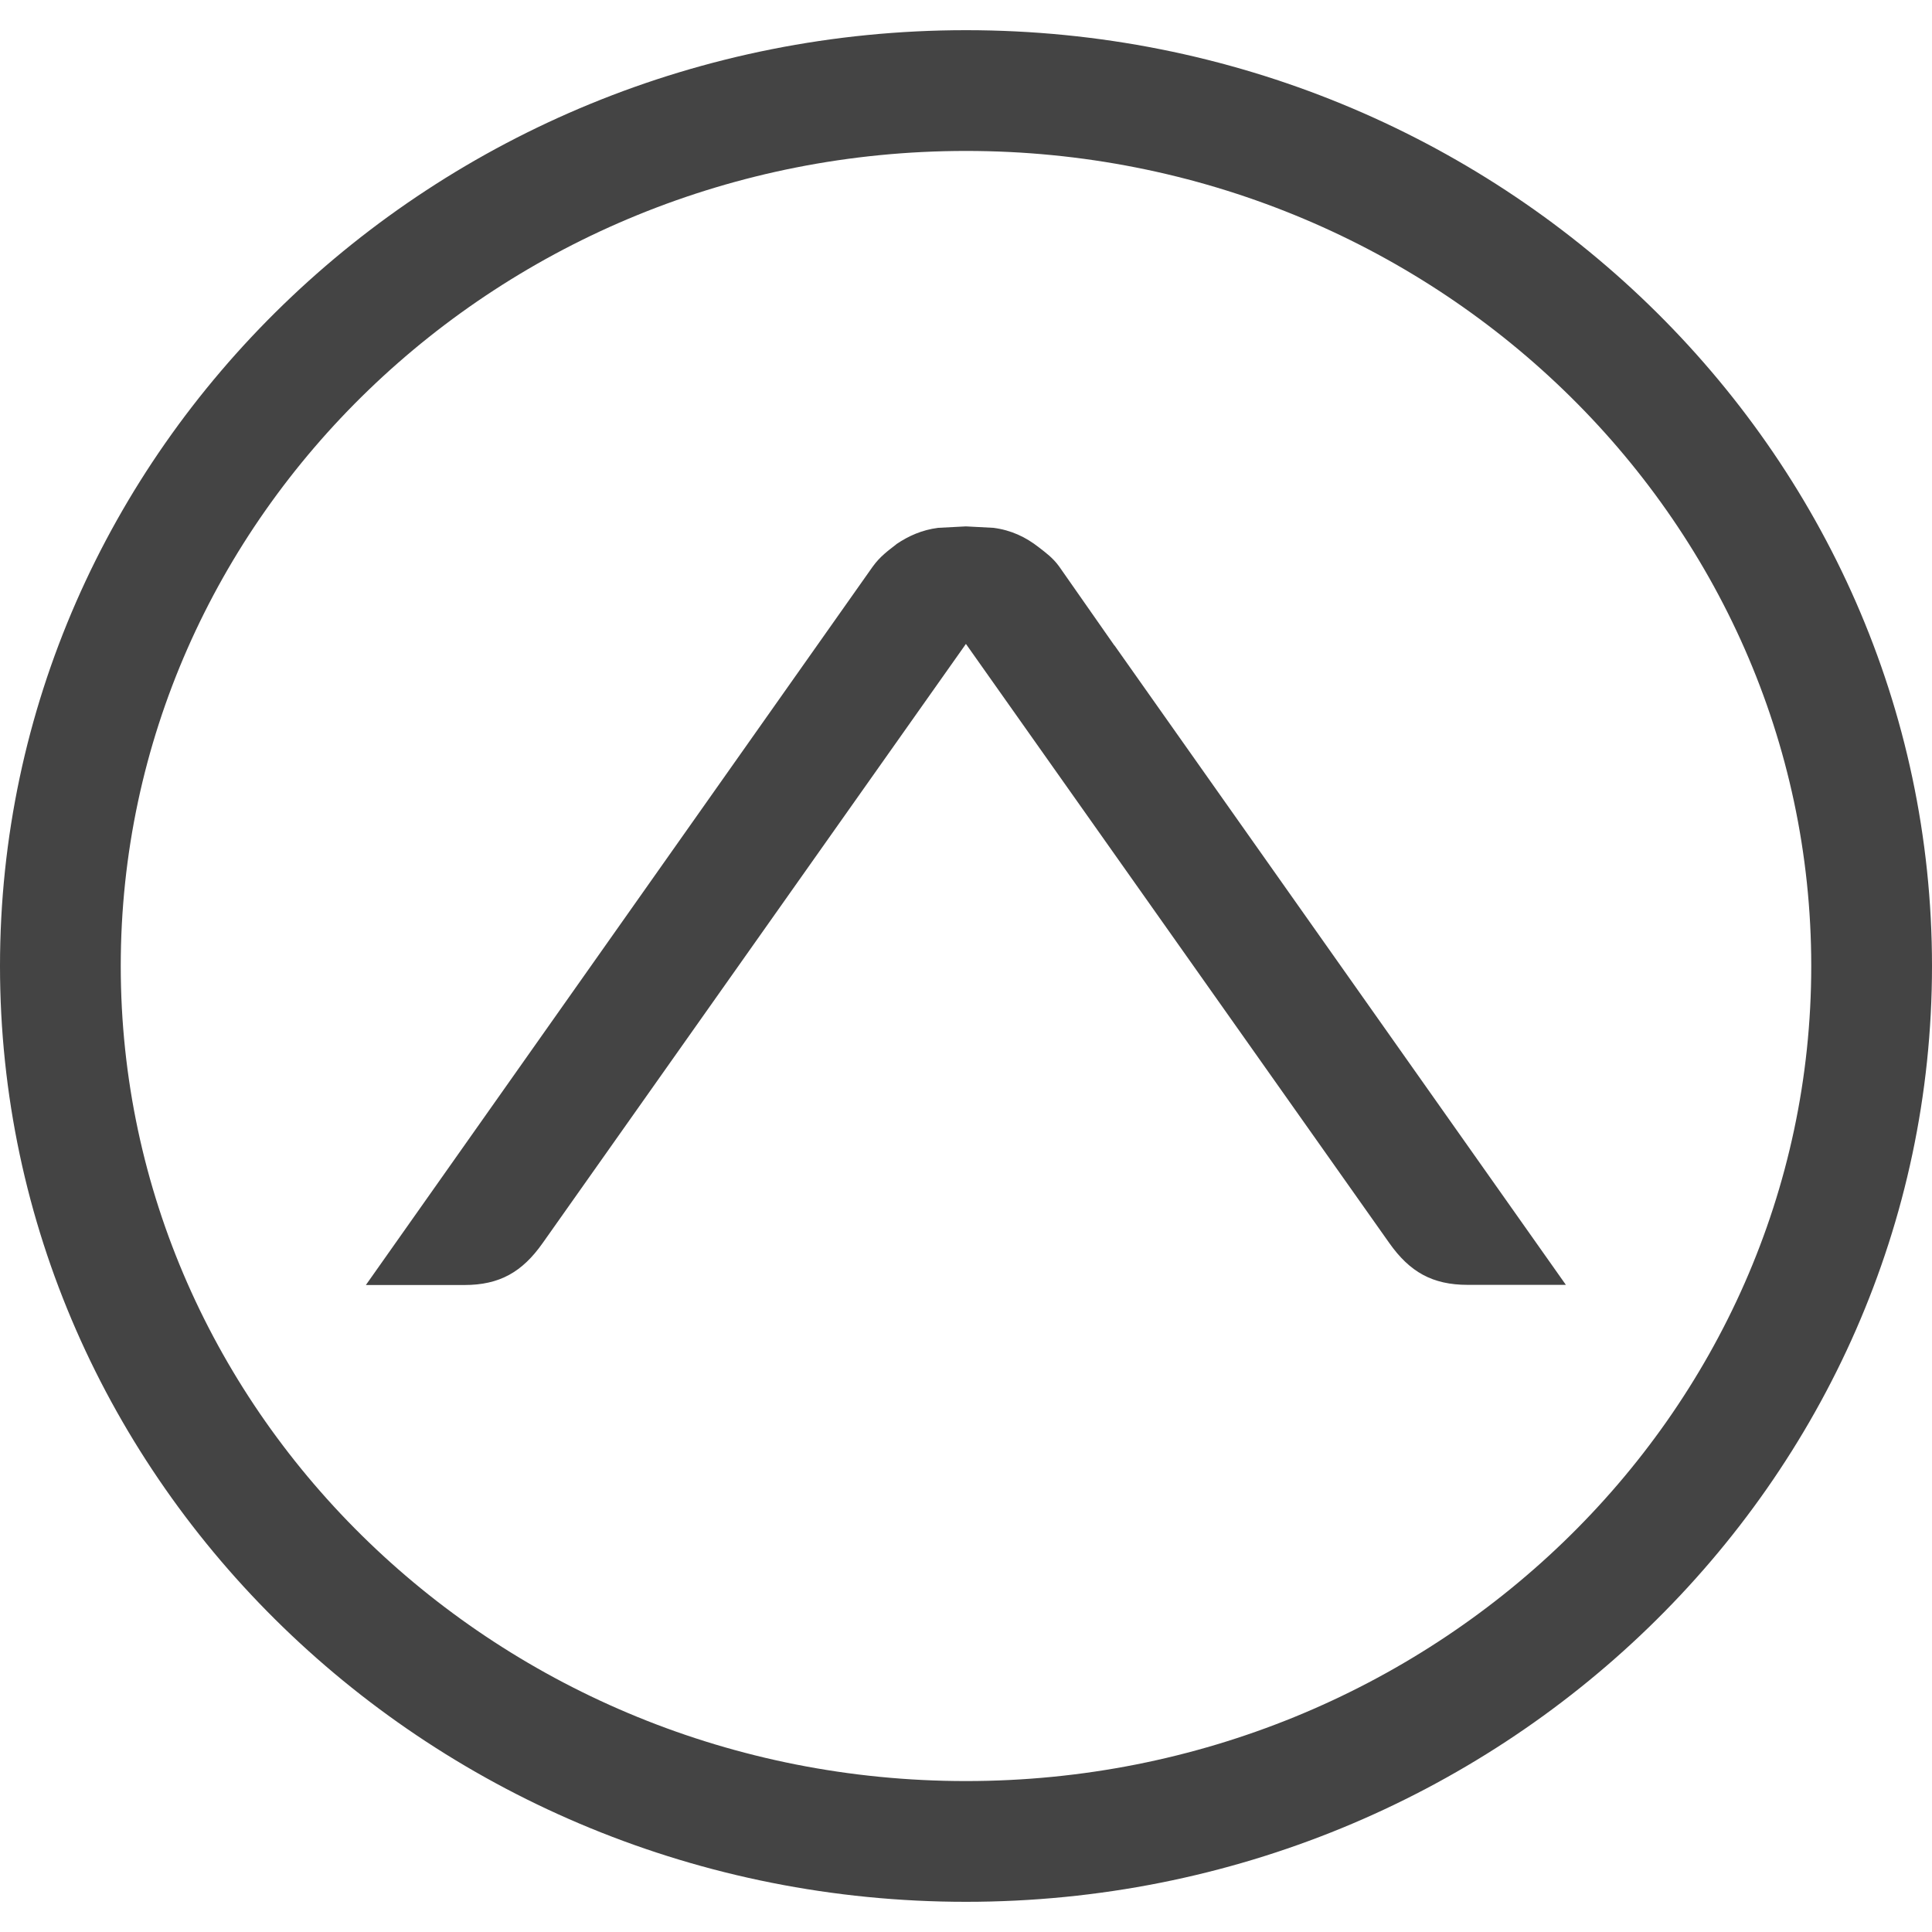 <!-- Generated by IcoMoon.io -->
<svg version="1.1" xmlns="http://www.w3.org/2000/svg" width="24" height="24" viewBox="0 0 24 24">
<title>arrow-up-circle</title>
<path fill="#444" d="M12 0.375c-6.616 0-12 5.217-12 11.625s5.383 11.625 12 11.625 12-5.217 12-11.625-5.384-11.625-12-11.625zM12 22.125c-5.788 0-10.5-4.541-10.5-10.125s4.712-10.125 10.5-10.125c5.79 0 10.5 4.54 10.5 10.125s-4.712 10.125-10.5 10.125zM10.842 7.038c0.090-0.126 0.192-0.198 0.293-0.277h-0.002c0.155-0.105 0.321-0.178 0.521-0.204l0.345-0.018 0.343 0.018c0.221 0.029 0.401 0.115 0.564 0.243 0.085 0.066 0.172 0.129 0.249 0.234l0.688 0.984h0.002l5.607 7.943h-1.22c-0.438 0-0.72-0.16-0.974-0.52l-5.259-7.442-5.258 7.443c-0.253 0.359-0.534 0.521-0.973 0.521h-1.223l6.296-8.924z"></path>
</svg>
